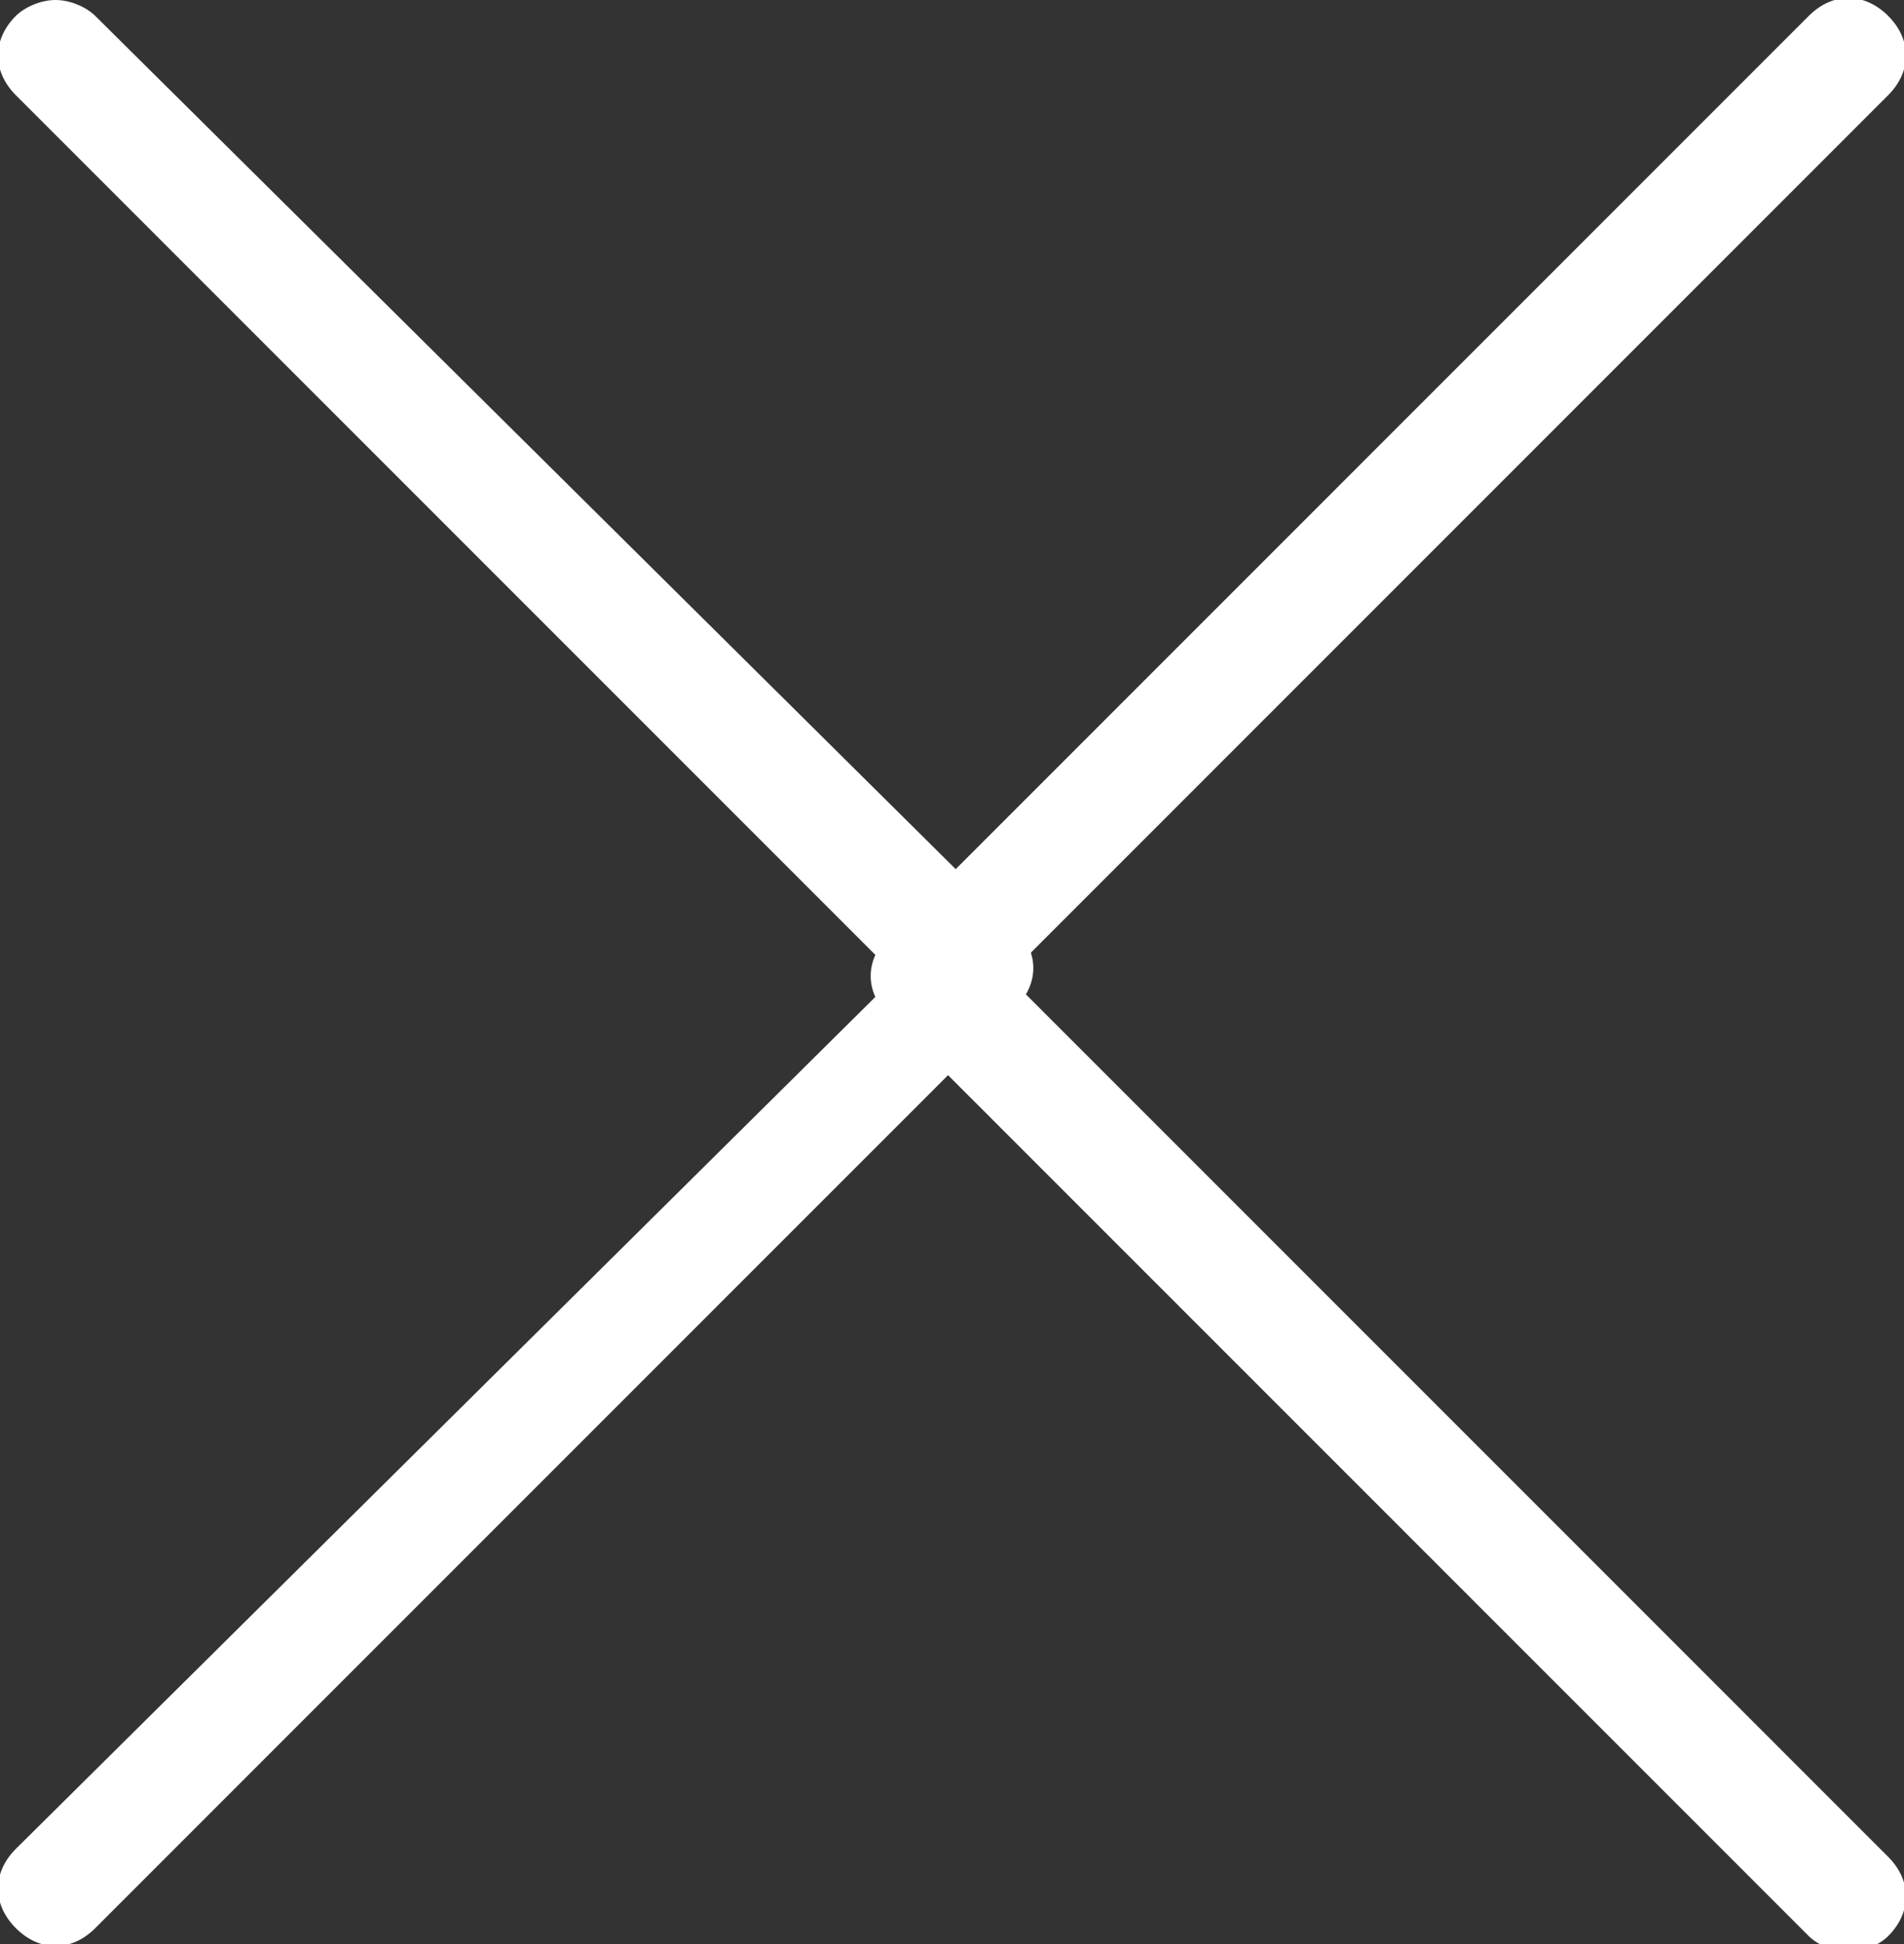 <!-- Generator: Adobe Illustrator 19.1.0, SVG Export Plug-In  -->
<svg version="1.1"
	 xmlns="http://www.w3.org/2000/svg" xmlns:xlink="http://www.w3.org/1999/xlink" xmlns:a="http://ns.adobe.com/AdobeSVGViewerExtensions/3.0/"
	 x="0px" y="0px" width="24px" height="24.5px" viewBox="0 0 24 24.5" enable-background="new 0 0 24 24.5" xml:space="preserve">
<rect x="0" y="0" width="24" height="24.5" fill="#333333" stroke="none"/>
<defs>
</defs>
<g>
	<g>
		<path fill="#FFFFFF" d="M12.7,12.3L23.8,1.2c0.3-0.3,0.3-0.7,0-1c-0.3-0.3-0.7-0.3-1,0L11.2,11.8c-0.3,0.3-0.3,0.7,0,1l11.6,11.6
			c0.1,0.1,0.3,0.2,0.5,0.2c0.2,0,0.4-0.1,0.5-0.2c0.3-0.3,0.3-0.7,0-1L12.7,12.3z"/>
	</g>
	<g>
		<path fill="#FFFFFF" d="M11.3,12.3L0.2,23.3c-0.3,0.3-0.3,0.7,0,1s0.7,0.3,1,0l11.6-11.6c0.3-0.3,0.3-0.7,0-1L1.2,0.2
			C1.1,0.1,0.9,0,0.7,0C0.5,0,0.3,0.1,0.2,0.2c-0.3,0.3-0.3,0.7,0,1L11.3,12.3z"/>
	</g>
</g>
</svg>
